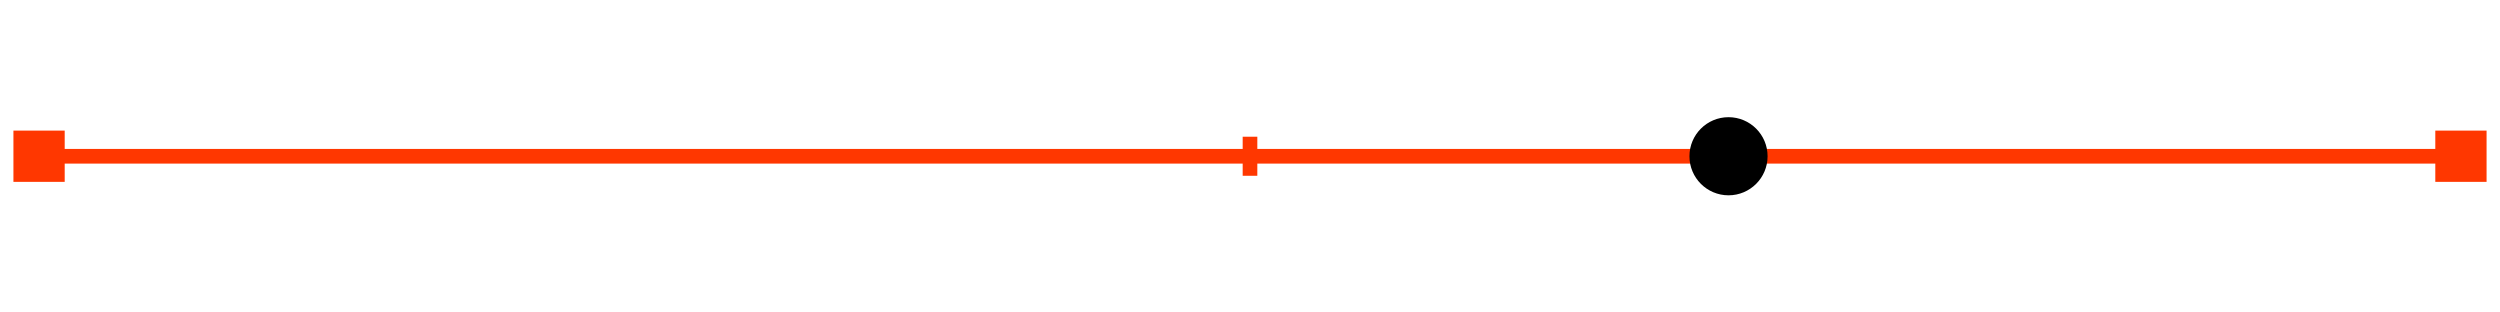 <?xml version="1.0"?>
<svg class="fill-base-dark dark:fill-base-bright" viewBox="0 0 512 64" width="100%" height="100%" xmlns="http://www.w3.org/2000/svg">
  <defs>
    <marker id="mkr_start_svg_2" markerHeight="5" markerUnits="strokeWidth" markerWidth="5" orient="auto" refX="50" refY="50" se_type="box" viewBox="0 0 100 100">
      <path d="M20,20 L20,80 L80,80 L80,20 Z" fill="#ff3700" stroke="#ff3700" stroke-width="10"/>
    </marker>
    <marker id="mkr_end_svg_2" markerHeight="5" markerUnits="strokeWidth" markerWidth="5" orient="auto" refX="50" refY="50" se_type="box" viewBox="0 0 100 100">
      <path d="M20,20 L20,80 L80,80 L80,20 Z" fill="#ff3700" stroke="#ff3700" stroke-width="10"/>
    </marker>
  </defs>
  <g class="layer">
    <title>Layer 1</title>
    <!-- Scale the y-coordinates to fit within the new viewBox height -->
    <line fill="none" id="svg_2" marker-end="url(#mkr_end_svg_2)" marker-start="url(#mkr_start_svg_2)" stroke="#ff3700" stroke-linecap="round" stroke-width="3" x1="8" x2="504" y1="32" y2="32"/>
    <line fill="none" id="svg_3" stroke="#ff3700" stroke-width="3" x1="256" x2="256" y1="28" y2="36"/>
    <ellipse cx="354" cy="32" id="svg_4" rx="8" ry="8"/>
  </g>
</svg>
